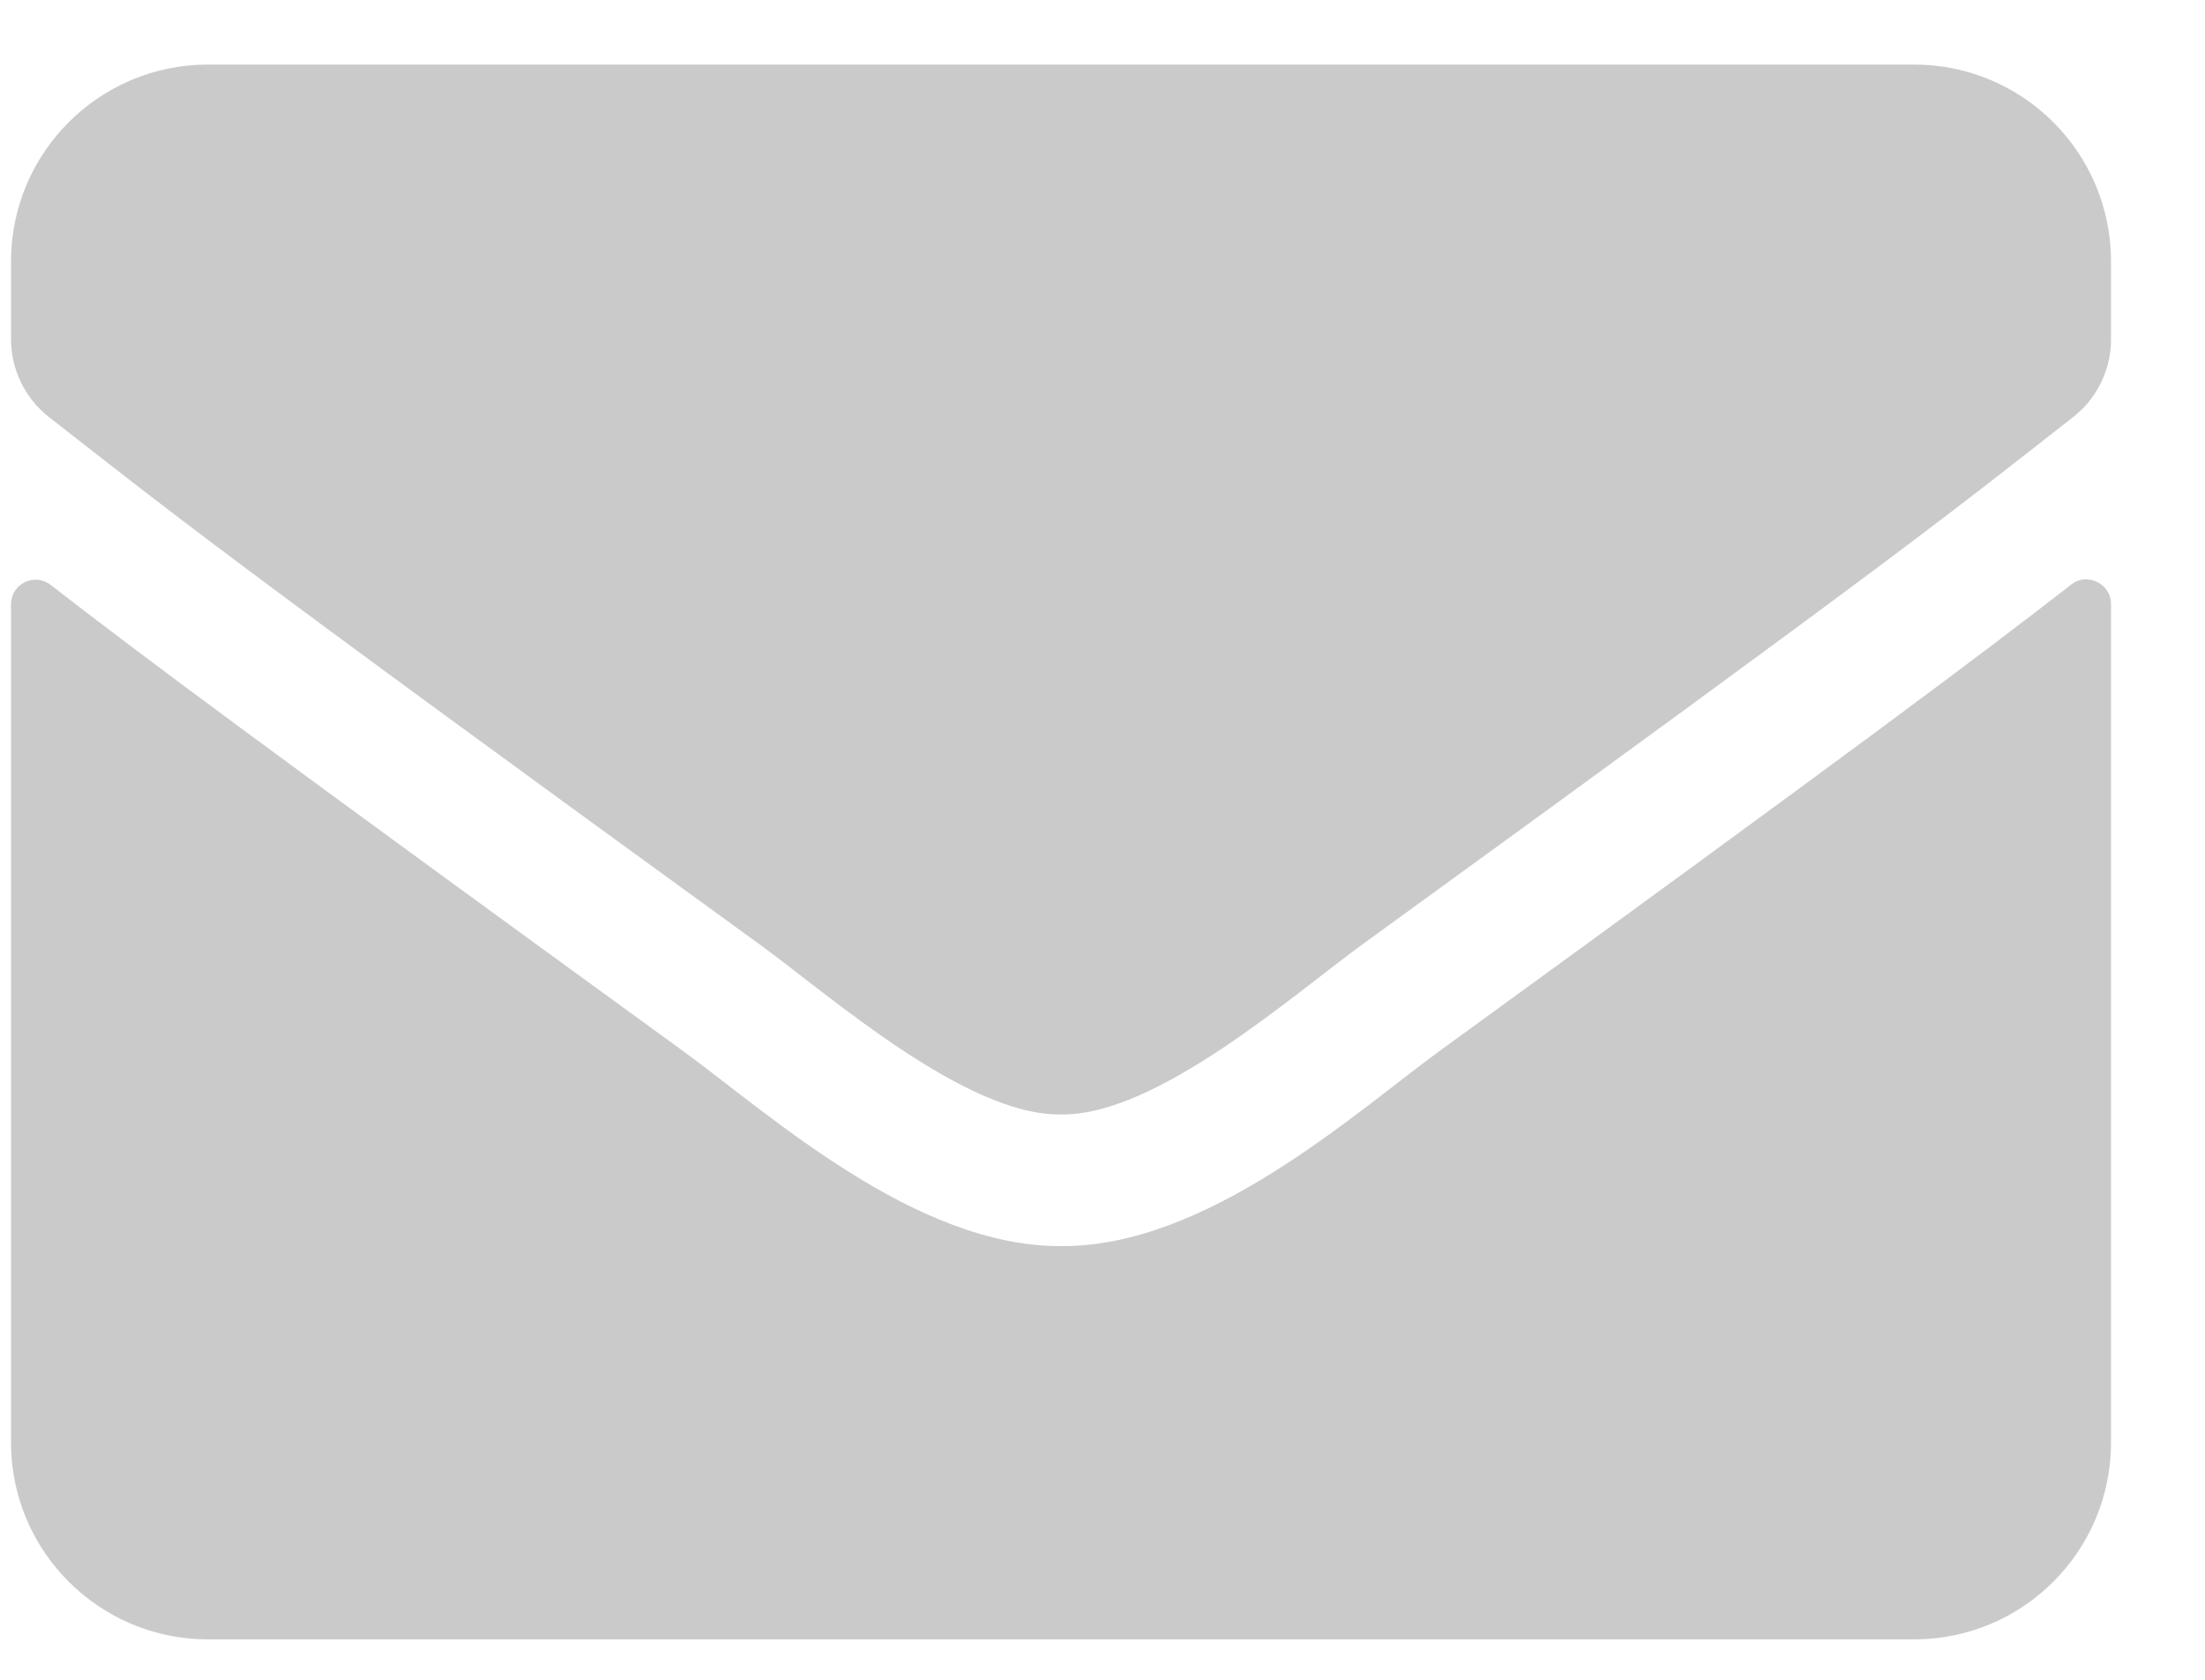 <svg width="21" height="16" viewBox="0 0 21 16" fill="none" xmlns="http://www.w3.org/2000/svg">
<path d="M19.726 5.568C19.878 5.447 20.105 5.561 20.105 5.752V13.74C20.105 14.775 19.265 15.615 18.23 15.615H1.98C0.945 15.615 0.105 14.775 0.105 13.74V5.756C0.105 5.561 0.328 5.451 0.484 5.572C1.359 6.252 2.519 7.115 6.504 10.01C7.328 10.611 8.718 11.877 10.105 11.869C11.5 11.881 12.918 10.588 13.711 10.01C17.695 7.115 18.851 6.248 19.726 5.568ZM10.105 10.615C11.011 10.631 12.316 9.475 12.972 8.998C18.156 5.236 18.55 4.908 19.746 3.971C19.972 3.795 20.105 3.521 20.105 3.232V2.49C20.105 1.455 19.265 0.615 18.23 0.615H1.98C0.945 0.615 0.105 1.455 0.105 2.49V3.232C0.105 3.521 0.238 3.791 0.464 3.971C1.66 4.904 2.054 5.236 7.238 8.998C7.894 9.475 9.199 10.631 10.105 10.615Z" fill="#CACACA"/>
</svg>
